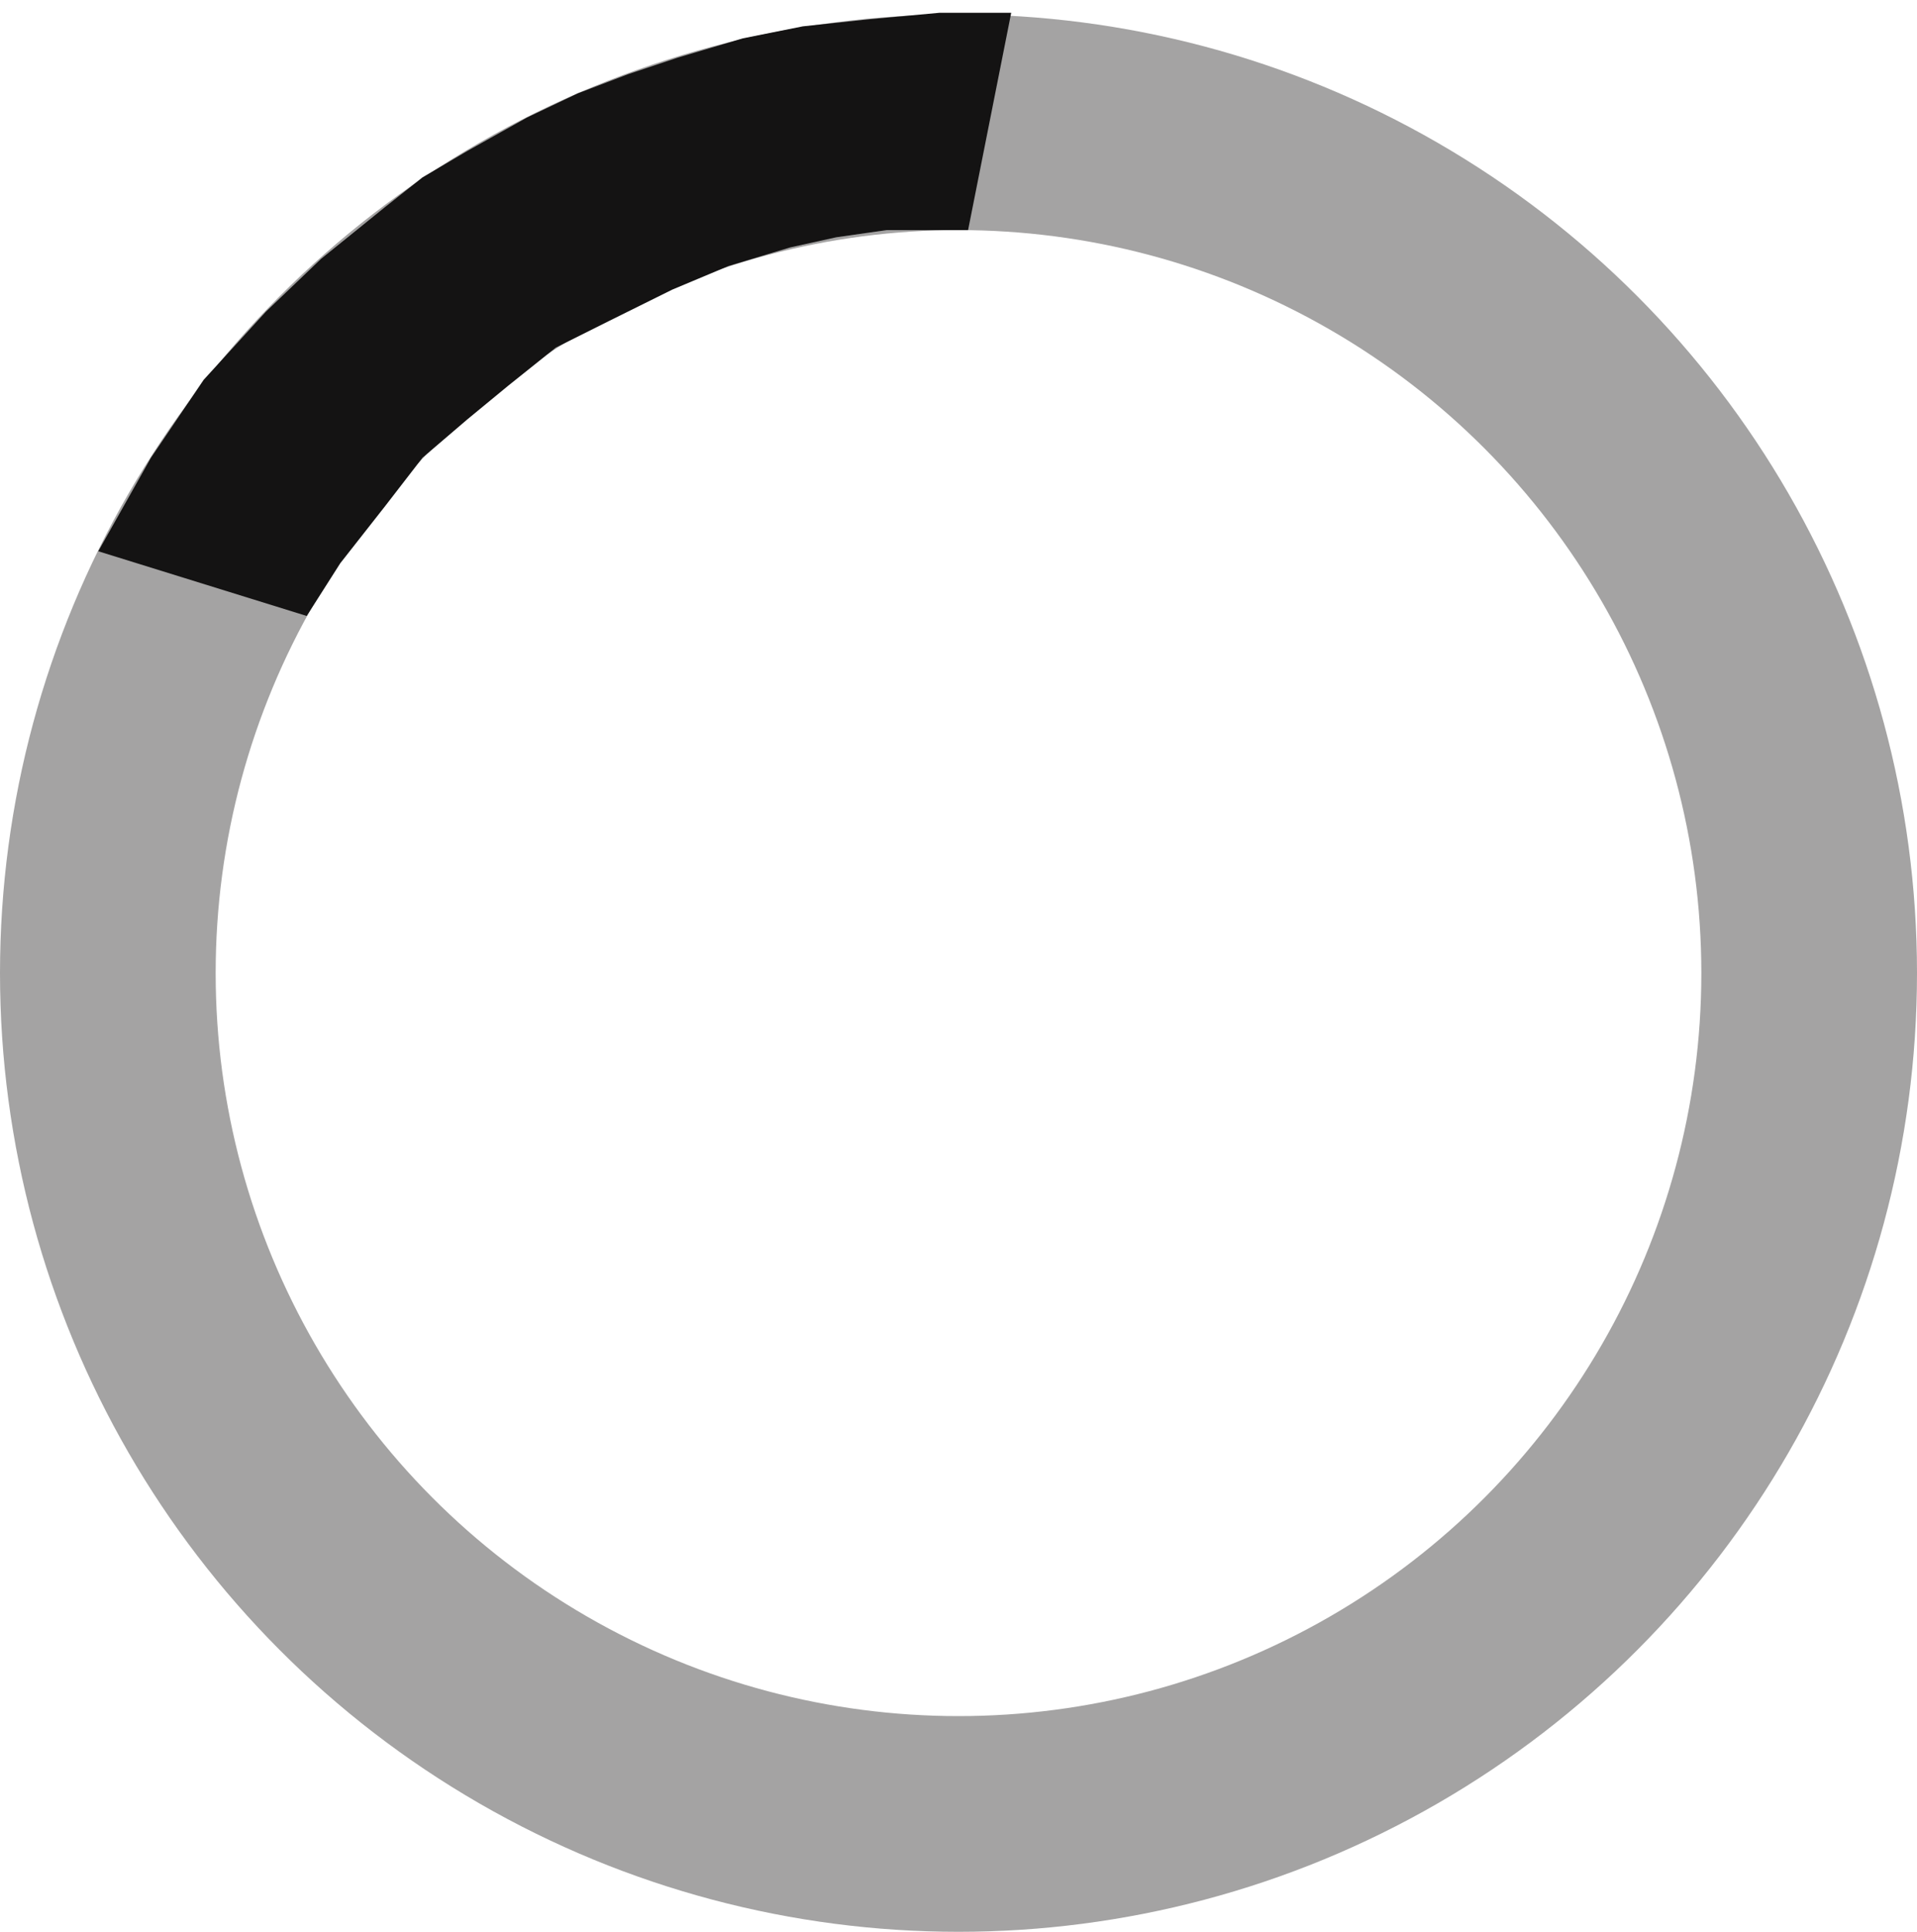 <svg width="400" height="403" viewBox="0 0 400 403" fill="none" xmlns="http://www.w3.org/2000/svg">
<circle cx="200" cy="203" r="177.5" stroke="#A4A3A3" stroke-width="45"/>
<path d="M196 2.67L181.5 3.999L167.5 5.499L155 7.999L141.5 12L131 15.5L120.5 19.5L110 24.5L97.5 31.5L88.163 37L80.425 43.135L73.713 48.567L67 53.999L55.5 64.999L42.5 79.228L31.5 95.485L20.501 115L64 128.5L71 117.5L80.425 105.5L88.163 95.485L97.5 87.5L106 80.5L116 72.5L127 67L140.262 60.426L152 55.5L164.82 51.63L174.5 49.499L185 47.999L193 47.999L202 47.999L210.999 2.671L205.5 2.67L196 2.67Z" fill="#141313"/>
</svg>
